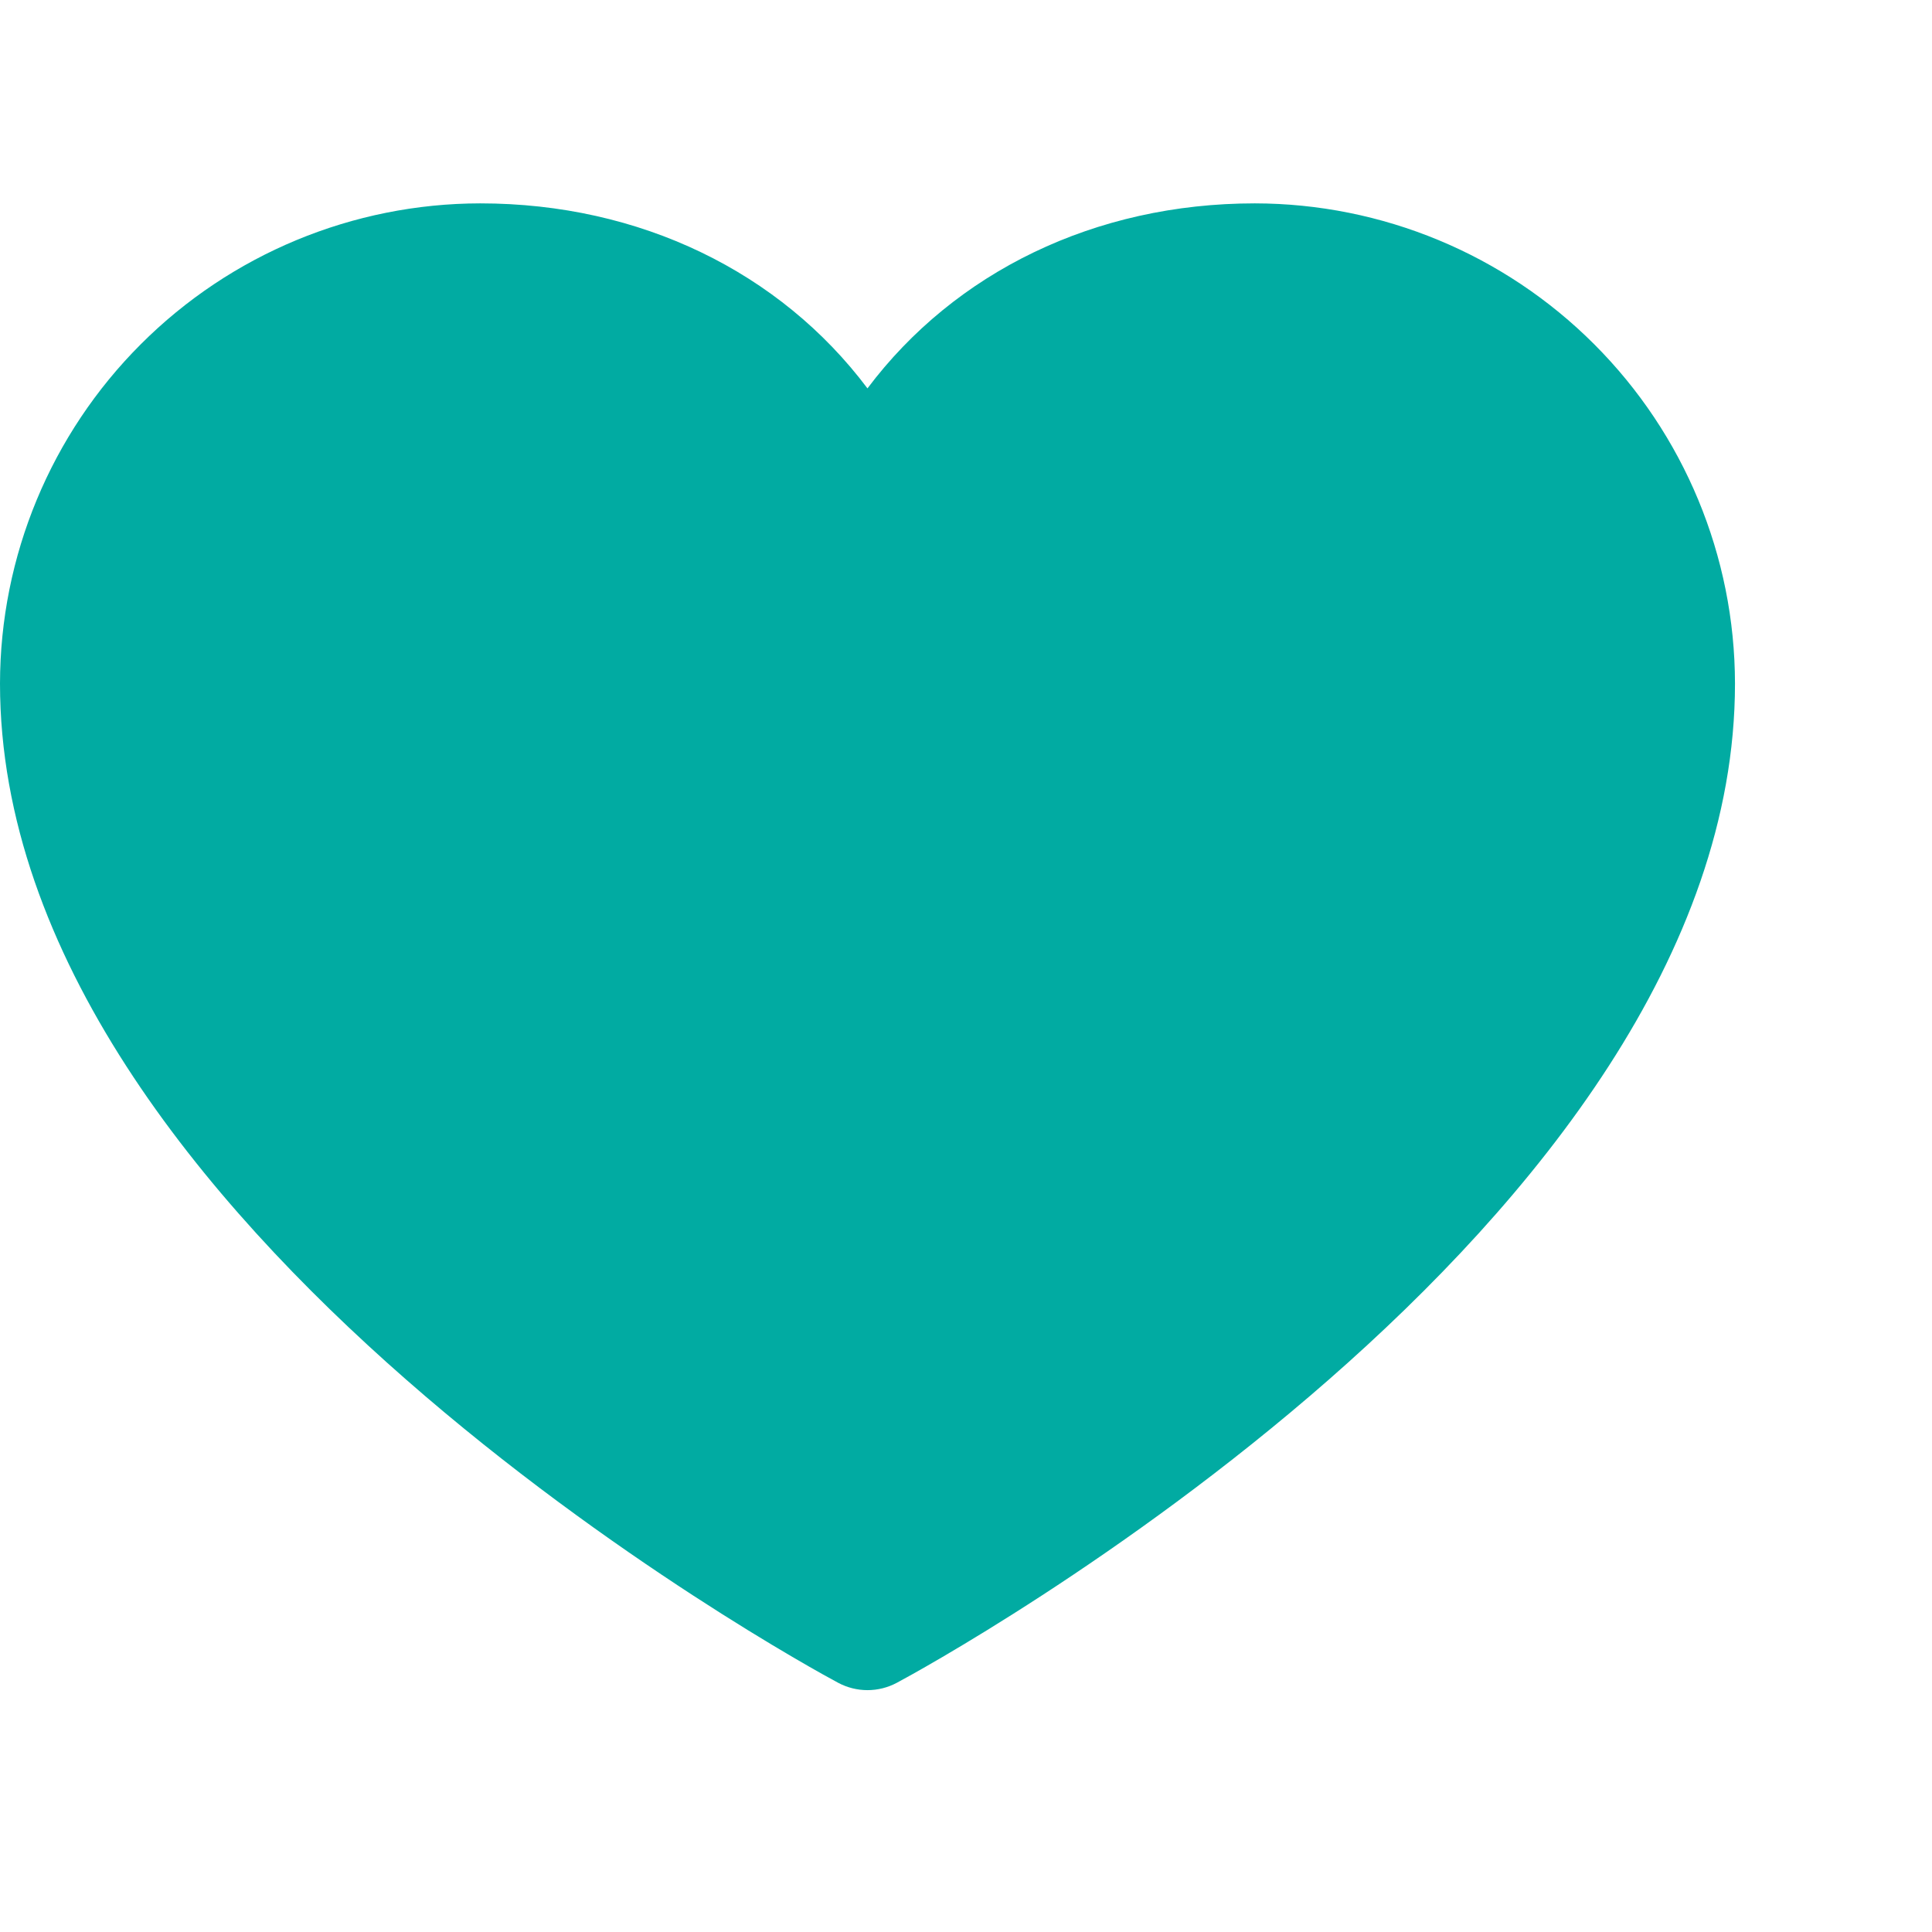 <svg width="38" height="38" viewBox="0 0 38 38" fill="none" xmlns="http://www.w3.org/2000/svg">
<path d="M34.125 13.445C34.125 24.109 18.313 32.741 17.64 33.098C17.462 33.193 17.264 33.243 17.062 33.243C16.861 33.243 16.663 33.193 16.485 33.098C15.812 32.741 0 24.109 0 13.445C0.003 10.941 0.999 8.54 2.77 6.77C4.54 4.999 6.941 4.003 9.445 4C12.591 4 15.346 5.353 17.062 7.639C18.779 5.353 21.534 4 24.68 4C27.184 4.003 29.585 4.999 31.355 6.77C33.126 8.54 34.122 10.941 34.125 13.445Z" fill="#01ABA2"/>
</svg>
